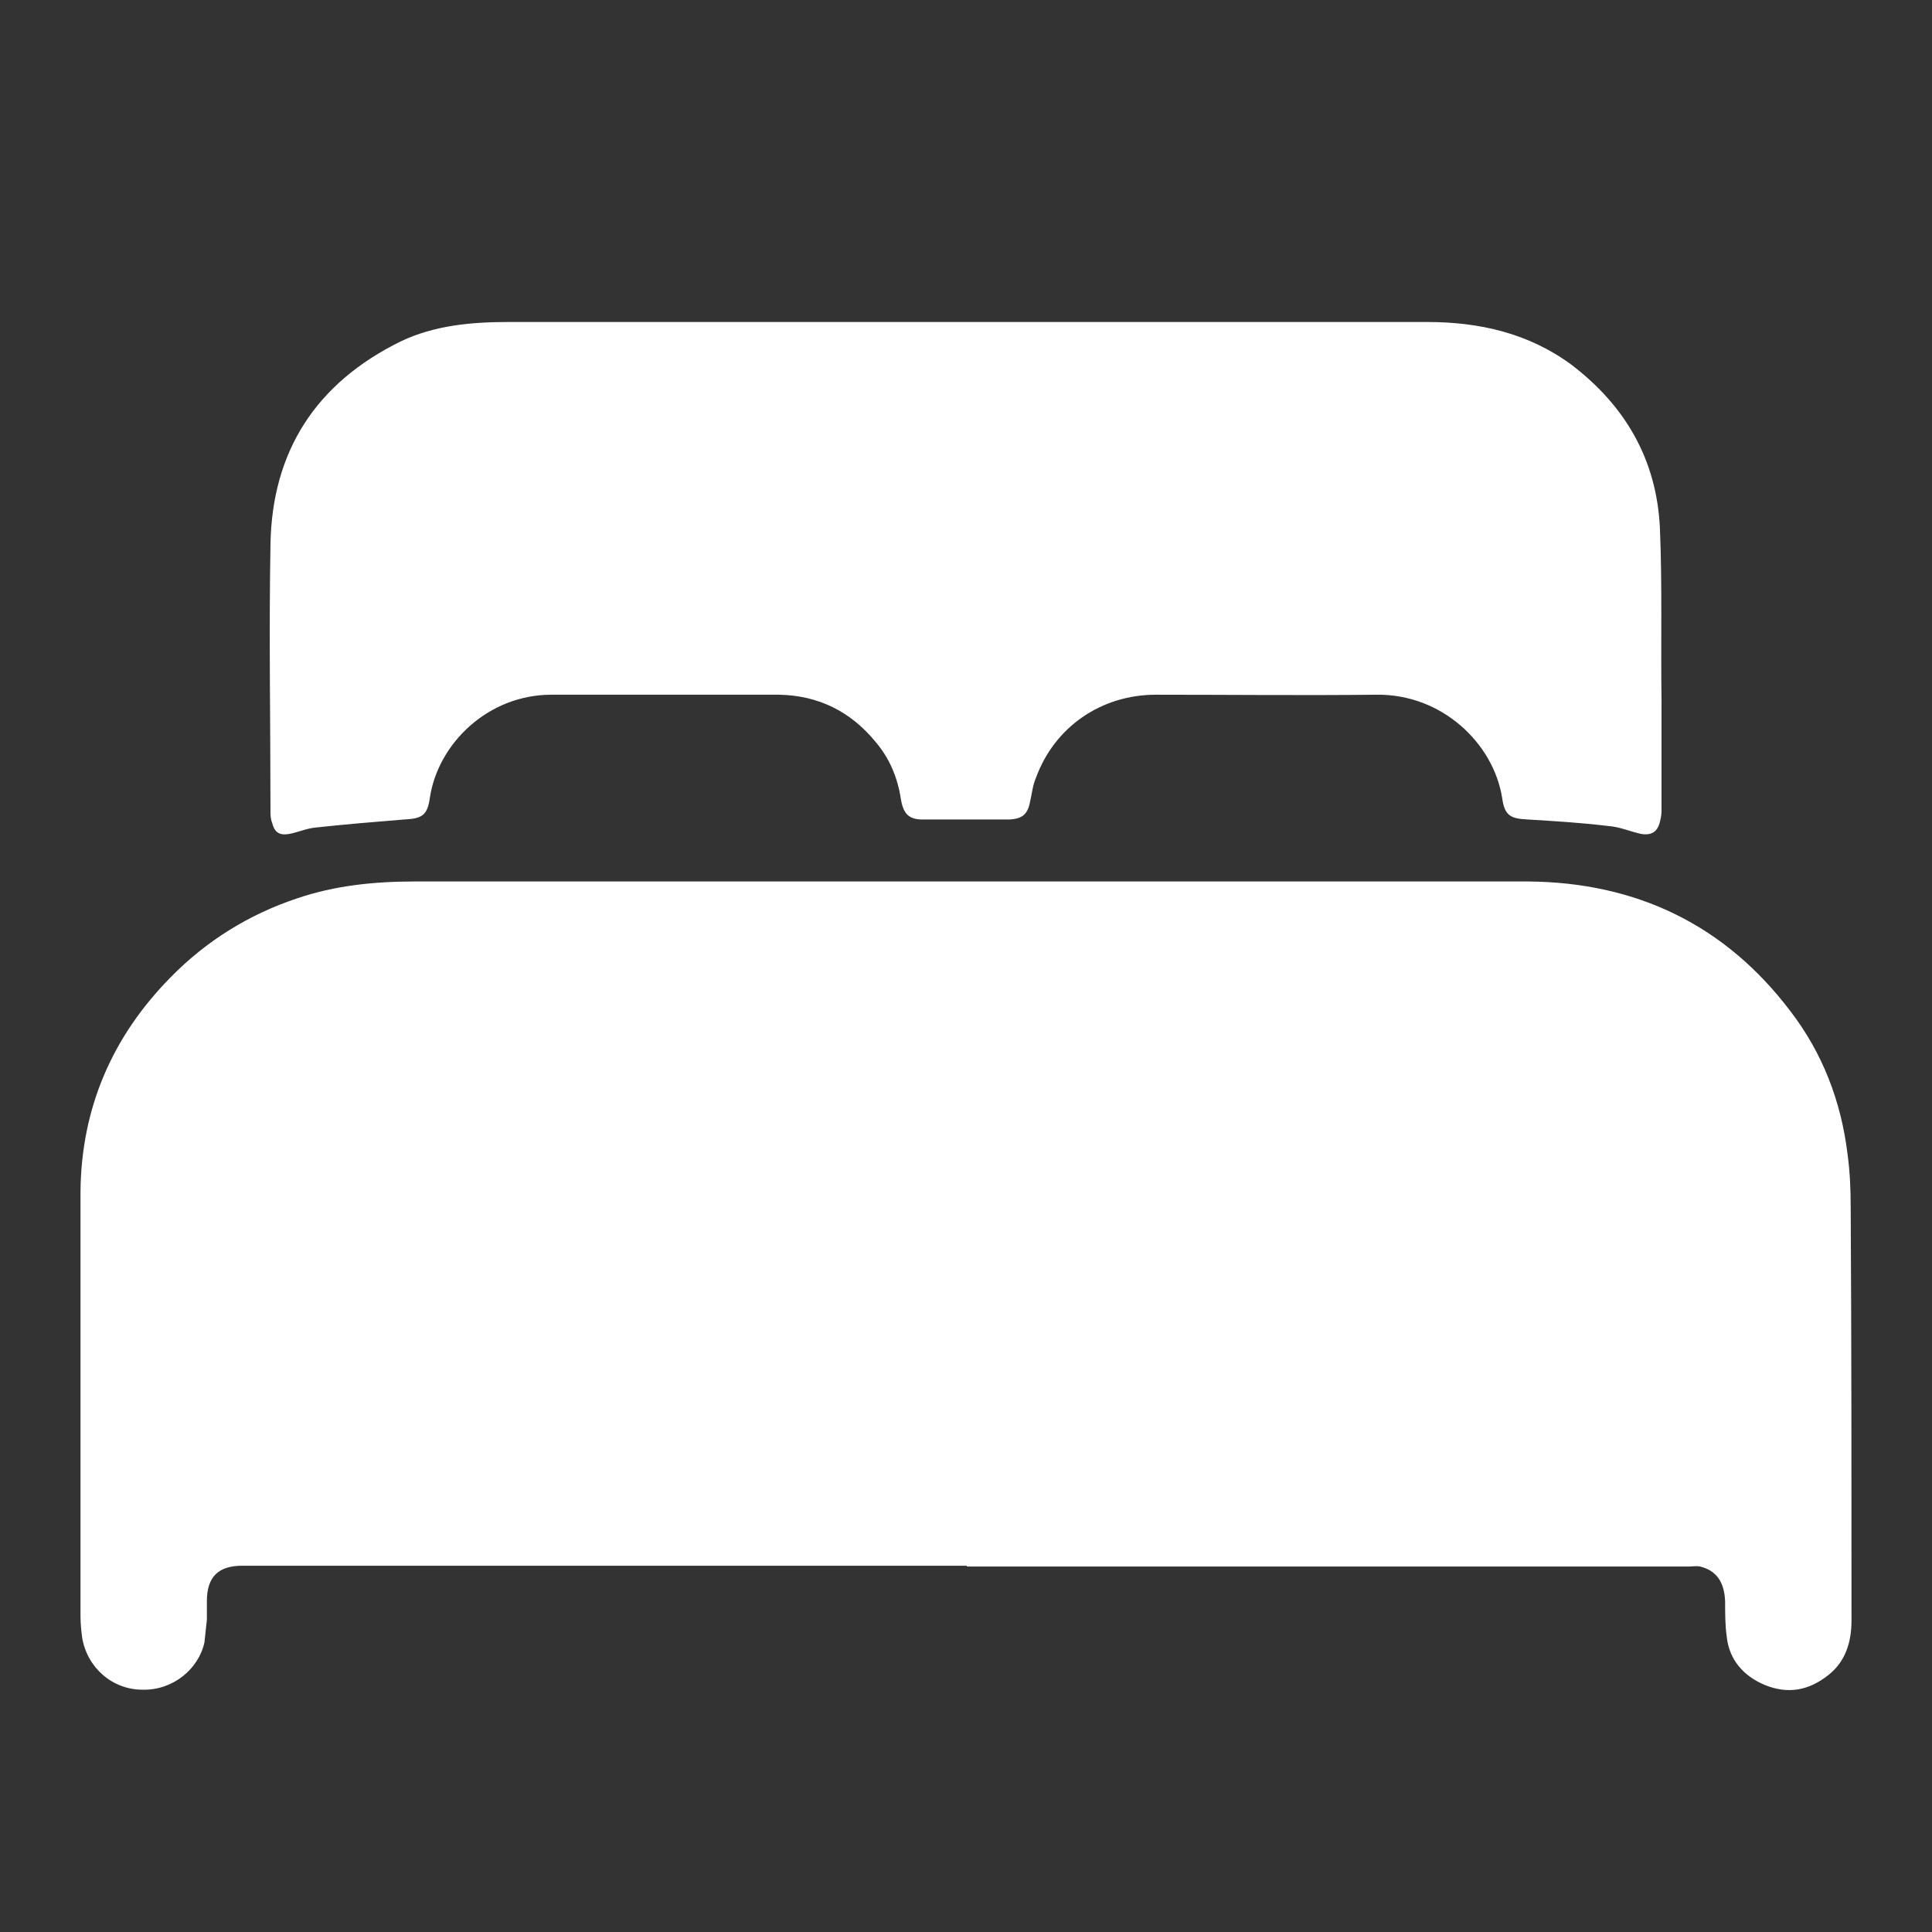 <svg width="24" height="24" viewBox="0 0 24 24" fill="none" xmlns="http://www.w3.org/2000/svg" xmlns:xlink="http://www.w3.org/1999/xlink">
	<rect x="0" y="0" width="24" height="24" fill="#333333" stroke="none"/>
	<desc>
			Created with Pixso.
	</desc>
	<defs>
		<clipPath id="clip9_6">
			<rect id="BACKGROUND_2" width="22" height="17" transform="translate(1 4)" fill="white" fill-opacity="0"/>
		</clipPath>
		<clipPath id="clip9_7">
			<rect id="Icon" width="24" height="24" fill="white" fill-opacity="0"/>
		</clipPath>
	</defs>
	<g clip-path="url(#clip9_7)">
		<rect id="BACKGROUND_2" width="22" height="17" transform="translate(1 4)" fill="#FFFFFF" fill-opacity="0"/>
		<g clip-path="url(#clip9_6)">
			<path id="Vector" d="M12.01 19.45C9.01 19.45 6.01 19.45 3.01 19.45C2.71 19.45 2.57 19.59 2.57 19.89C2.57 19.97 2.57 20.05 2.57 20.12C2.56 20.22 2.55 20.31 2.54 20.4C2.47 20.73 2.15 21 1.77 20.99C1.39 20.99 1.08 20.71 1.02 20.34C1.01 20.26 1 20.17 1 20.08C1 18.32 0.99 16.56 1 14.8C1.01 13.77 1.39 12.88 2.12 12.14C2.56 11.69 3.09 11.36 3.69 11.16C4.16 11 4.65 10.95 5.15 10.95C9.76 10.95 14.37 10.95 18.98 10.95C20.33 10.96 21.43 11.49 22.24 12.56C22.64 13.08 22.87 13.68 22.95 14.33C22.98 14.55 22.99 14.77 22.99 15C23 16.71 23 18.42 23 20.13C23 20.39 22.93 20.64 22.71 20.81C22.47 21 22.21 21.05 21.92 20.93C21.66 20.82 21.48 20.62 21.45 20.33C21.43 20.19 21.43 20.04 21.43 19.89C21.42 19.65 21.32 19.51 21.12 19.46C21.07 19.45 21.03 19.46 20.98 19.46C17.99 19.46 15 19.46 12.01 19.46L12.01 19.45Z" fill="#FFFFFF" fill-opacity="1" fill-rule="nonzero"/>
			<path id="Vector" d="M11.9 4C13.84 4 15.79 4 17.73 4C18.38 4 18.99 4.14 19.52 4.53C20.19 5.04 20.58 5.71 20.62 6.56C20.65 7.27 20.63 7.99 20.64 8.7C20.64 9.16 20.64 9.62 20.64 10.08C20.64 10.12 20.63 10.17 20.62 10.21C20.59 10.33 20.52 10.38 20.39 10.36C20.25 10.33 20.12 10.27 19.97 10.26C19.64 10.22 19.31 10.2 18.98 10.18C18.76 10.17 18.69 10.13 18.66 9.91C18.55 9.23 17.91 8.62 17.1 8.63C16.18 8.64 15.27 8.63 14.36 8.63C13.68 8.63 13.1 9.03 12.87 9.66C12.83 9.75 12.82 9.85 12.8 9.94C12.77 10.11 12.71 10.17 12.54 10.18C12.18 10.18 11.81 10.18 11.46 10.18C11.29 10.18 11.22 10.11 11.19 9.92C11.15 9.66 11.05 9.42 10.88 9.22C10.57 8.84 10.17 8.64 9.68 8.63C8.74 8.63 7.8 8.63 6.85 8.63C6.06 8.63 5.44 9.24 5.34 9.91C5.31 10.13 5.24 10.17 5.02 10.18C4.65 10.21 4.29 10.24 3.92 10.28C3.81 10.29 3.7 10.34 3.59 10.36C3.47 10.38 3.41 10.34 3.38 10.22C3.36 10.17 3.36 10.12 3.36 10.08C3.36 8.97 3.34 7.87 3.36 6.76C3.38 5.61 3.92 4.76 4.98 4.24C5.4 4.04 5.86 4 6.32 4C8.18 4 10.04 4 11.9 4Z" fill="#FFFFFF" fill-opacity="1" fill-rule="nonzero"/>
		</g>
	</g>
</svg>
